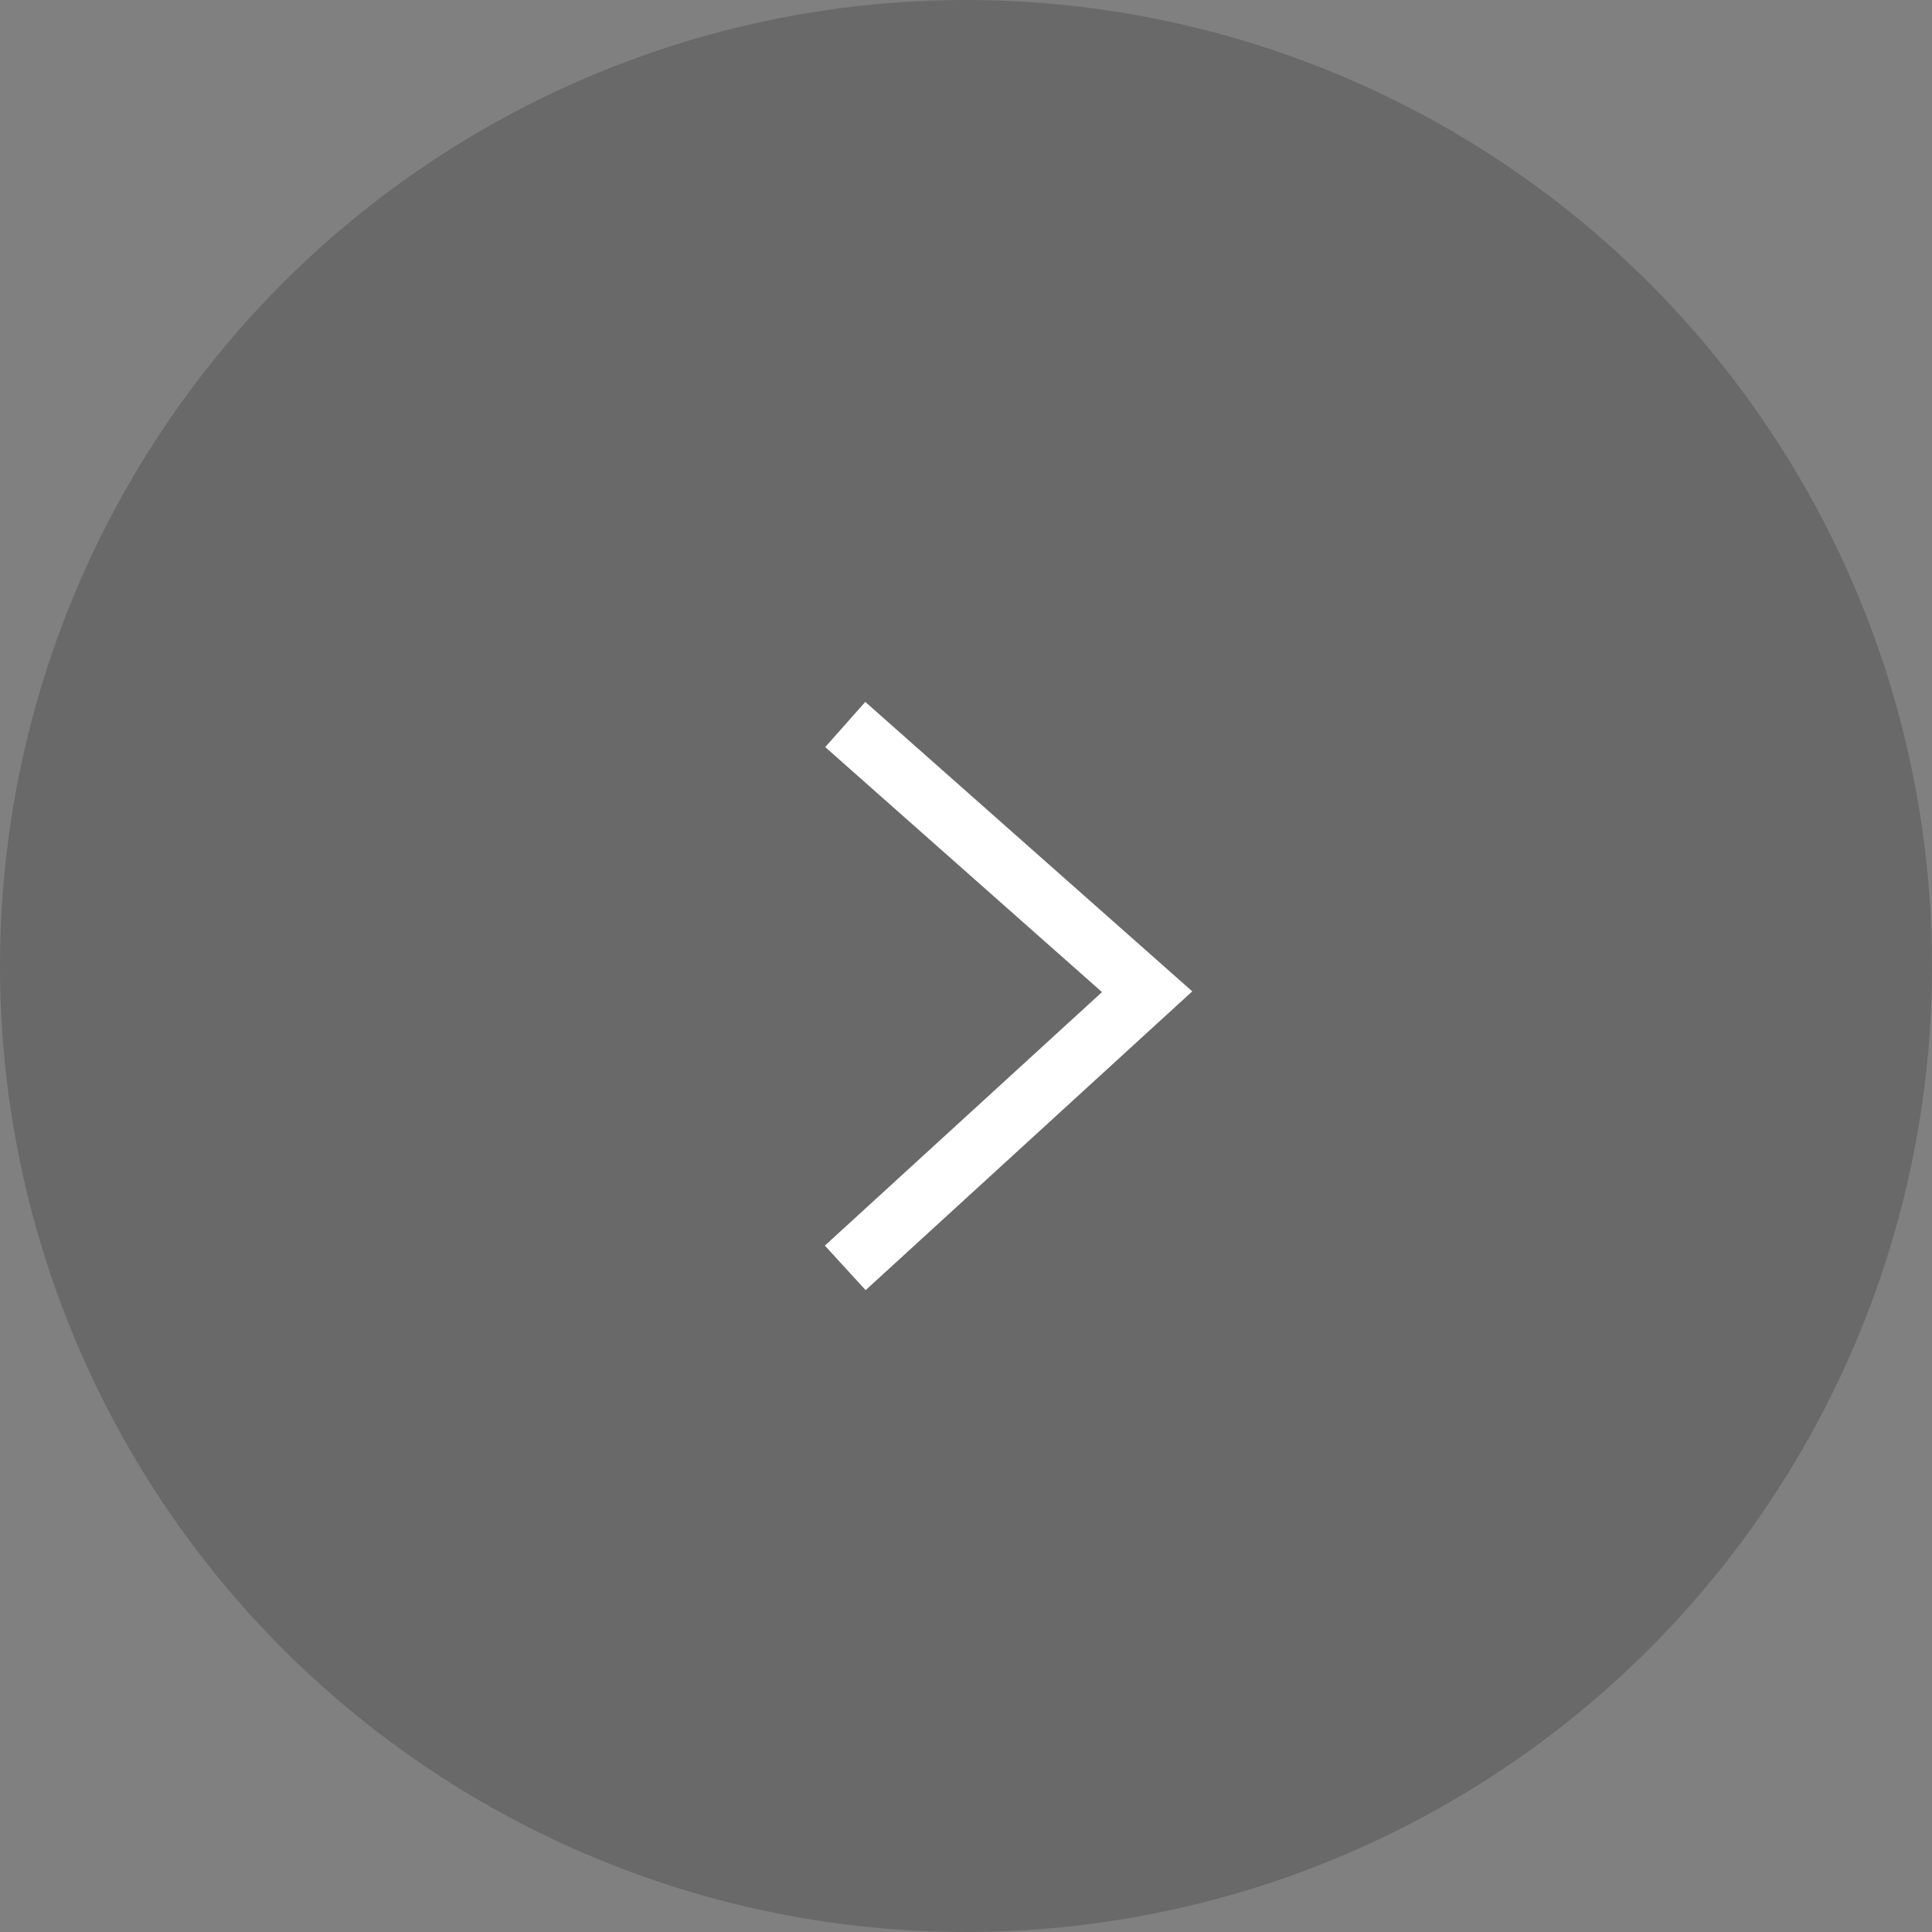 <svg width="32" height="32" viewBox="0 0 32 32" fill="none" xmlns="http://www.w3.org/2000/svg">
<rect x="0" y="0" width="32" height="32" fill="#808080" stroke="none"/>
<circle cx="16" cy="16" r="16" fill="#333333" fill-opacity="0.3"/>
<path d="M14 12L19 16.426L14 21" stroke="white"/>
</svg>
